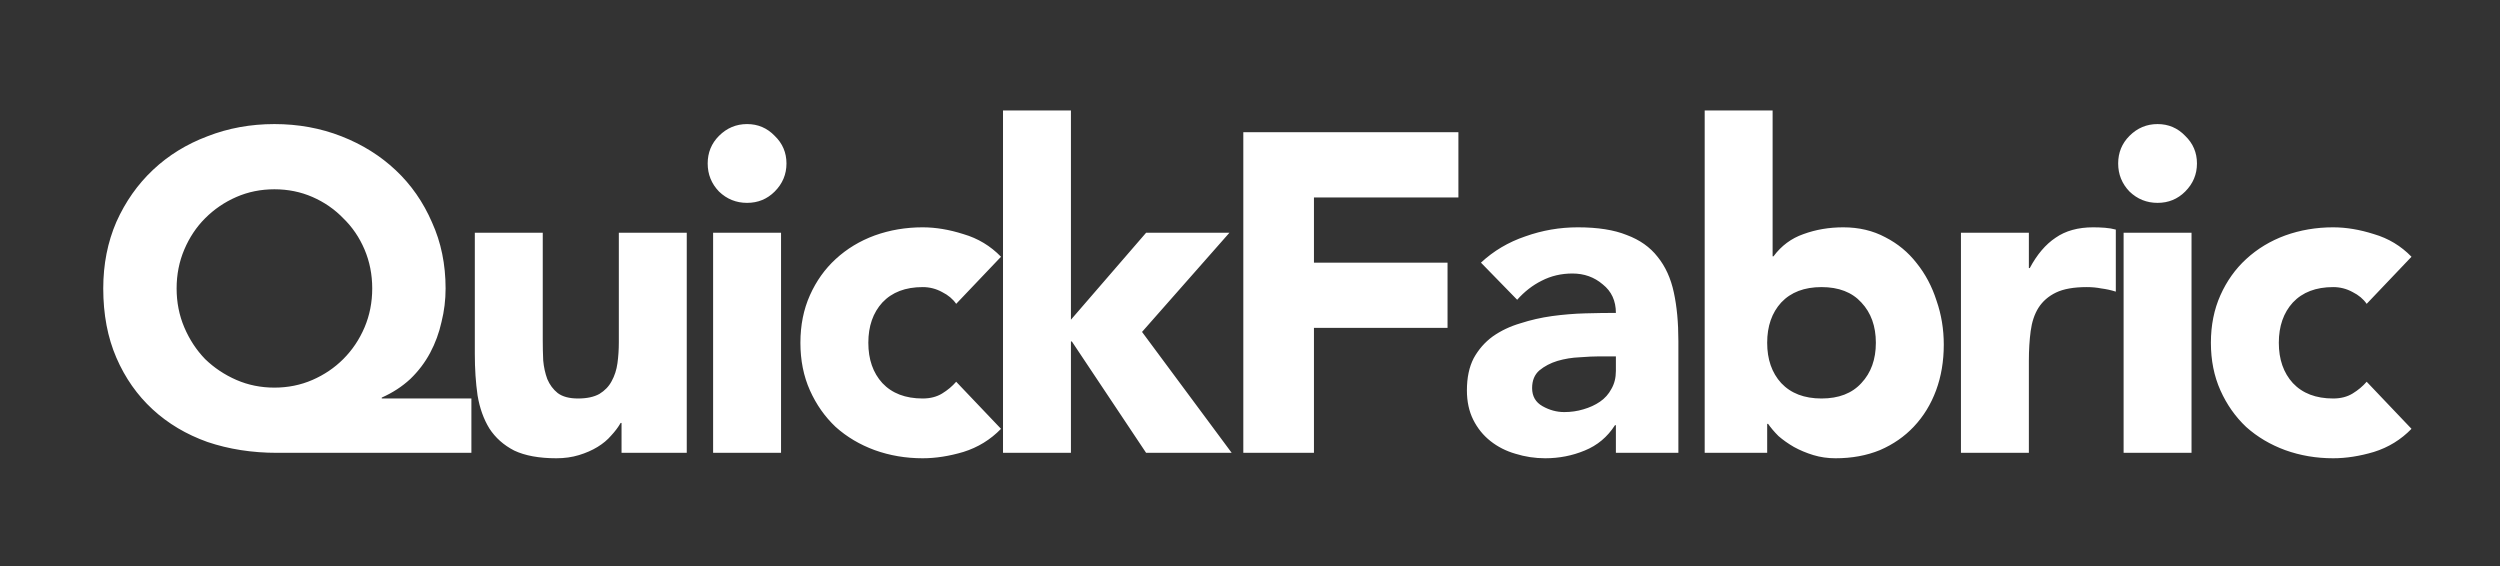 <svg width="265" height="60" viewBox="0 0 265 60" fill="none" xmlns="http://www.w3.org/2000/svg">
<rect x="0" y="0" width="265" height="60" fill="#333333" stroke="none"/>
<path d="M49.968 48H29.377C26.721 48 24.256 47.616 21.985 46.848C19.744 46.048 17.808 44.896 16.177 43.392C14.544 41.888 13.264 40.064 12.336 37.92C11.409 35.776 10.944 33.328 10.944 30.576C10.944 28.016 11.409 25.664 12.336 23.52C13.296 21.376 14.592 19.536 16.224 18C17.857 16.464 19.776 15.28 21.985 14.448C24.192 13.584 26.561 13.152 29.088 13.152C31.616 13.152 33.984 13.584 36.193 14.448C38.401 15.312 40.321 16.512 41.953 18.048C43.584 19.584 44.864 21.424 45.792 23.568C46.752 25.68 47.233 28.016 47.233 30.576C47.233 31.792 47.089 32.976 46.8 34.128C46.544 35.28 46.145 36.368 45.6 37.392C45.056 38.416 44.352 39.344 43.489 40.176C42.624 40.976 41.617 41.632 40.465 42.144V42.24H49.968V48ZM18.721 30.576C18.721 32.048 18.992 33.424 19.537 34.704C20.081 35.984 20.817 37.104 21.744 38.064C22.704 38.992 23.808 39.728 25.056 40.272C26.305 40.816 27.648 41.088 29.088 41.088C30.529 41.088 31.872 40.816 33.12 40.272C34.368 39.728 35.456 38.992 36.385 38.064C37.344 37.104 38.096 35.984 38.641 34.704C39.184 33.424 39.456 32.048 39.456 30.576C39.456 29.104 39.184 27.728 38.641 26.448C38.096 25.168 37.344 24.064 36.385 23.136C35.456 22.176 34.368 21.424 33.12 20.88C31.872 20.336 30.529 20.064 29.088 20.064C27.648 20.064 26.305 20.336 25.056 20.88C23.808 21.424 22.704 22.176 21.744 23.136C20.817 24.064 20.081 25.168 19.537 26.448C18.992 27.728 18.721 29.104 18.721 30.576ZM72.796 48H65.883V44.832H65.787C65.531 45.28 65.195 45.728 64.779 46.176C64.395 46.624 63.916 47.024 63.34 47.376C62.764 47.728 62.108 48.016 61.371 48.24C60.636 48.464 59.836 48.576 58.971 48.576C57.148 48.576 55.66 48.304 54.508 47.76C53.388 47.184 52.508 46.4 51.867 45.408C51.26 44.416 50.843 43.248 50.62 41.904C50.428 40.56 50.331 39.104 50.331 37.536V24.672H57.532V36.096C57.532 36.768 57.547 37.472 57.58 38.208C57.644 38.912 57.788 39.568 58.011 40.176C58.267 40.784 58.636 41.28 59.115 41.664C59.627 42.048 60.347 42.24 61.276 42.24C62.203 42.24 62.956 42.08 63.532 41.76C64.108 41.408 64.54 40.96 64.828 40.416C65.147 39.84 65.356 39.2 65.451 38.496C65.547 37.792 65.596 37.056 65.596 36.288V24.672H72.796V48ZM75.59 24.672H82.79V48H75.59V24.672ZM75.014 17.328C75.014 16.176 75.414 15.2 76.214 14.4C77.046 13.568 78.038 13.152 79.19 13.152C80.342 13.152 81.318 13.568 82.118 14.4C82.95 15.2 83.366 16.176 83.366 17.328C83.366 18.48 82.95 19.472 82.118 20.304C81.318 21.104 80.342 21.504 79.19 21.504C78.038 21.504 77.046 21.104 76.214 20.304C75.414 19.472 75.014 18.48 75.014 17.328ZM101.355 32.208C101.003 31.696 100.507 31.28 99.867 30.96C99.227 30.608 98.539 30.432 97.803 30.432C95.979 30.432 94.555 30.976 93.531 32.064C92.539 33.152 92.043 34.576 92.043 36.336C92.043 38.096 92.539 39.52 93.531 40.608C94.555 41.696 95.979 42.24 97.803 42.24C98.603 42.24 99.291 42.064 99.867 41.712C100.443 41.36 100.939 40.944 101.355 40.464L106.107 45.456C104.987 46.608 103.659 47.424 102.123 47.904C100.619 48.352 99.179 48.576 97.803 48.576C96.011 48.576 94.315 48.288 92.715 47.712C91.147 47.136 89.771 46.32 88.587 45.264C87.435 44.176 86.523 42.88 85.851 41.376C85.179 39.872 84.843 38.192 84.843 36.336C84.843 34.48 85.179 32.8 85.851 31.296C86.523 29.792 87.435 28.512 88.587 27.456C89.771 26.368 91.147 25.536 92.715 24.96C94.315 24.384 96.011 24.096 97.803 24.096C99.179 24.096 100.619 24.336 102.123 24.816C103.659 25.264 104.987 26.064 106.107 27.216L101.355 32.208ZM106.319 11.712H113.519V33.888L121.487 24.672H130.319L121.055 35.184L130.559 48H121.487L113.615 36.192H113.519V48H106.319V11.712ZM131.791 14.016H154.591V20.928H139.279V27.84H153.439V34.752H139.279V48H131.791V14.016ZM171.284 45.072H171.188C170.388 46.32 169.316 47.216 167.972 47.76C166.66 48.304 165.268 48.576 163.796 48.576C162.708 48.576 161.652 48.416 160.628 48.096C159.636 47.808 158.756 47.36 157.988 46.752C157.22 46.144 156.612 45.392 156.164 44.496C155.716 43.6 155.492 42.56 155.492 41.376C155.492 40.032 155.732 38.896 156.212 37.968C156.724 37.04 157.396 36.272 158.228 35.664C159.092 35.056 160.068 34.592 161.156 34.272C162.244 33.92 163.364 33.664 164.516 33.504C165.7 33.344 166.868 33.248 168.02 33.216C169.204 33.184 170.292 33.168 171.284 33.168C171.284 31.888 170.82 30.88 169.892 30.144C168.996 29.376 167.924 28.992 166.676 28.992C165.492 28.992 164.404 29.248 163.412 29.76C162.452 30.24 161.588 30.912 160.82 31.776L156.98 27.84C158.324 26.592 159.892 25.664 161.684 25.056C163.476 24.416 165.332 24.096 167.252 24.096C169.364 24.096 171.092 24.368 172.436 24.912C173.812 25.424 174.9 26.192 175.7 27.216C176.532 28.24 177.108 29.504 177.428 31.008C177.748 32.48 177.908 34.192 177.908 36.144V48H171.284V45.072ZM169.508 37.776C168.964 37.776 168.276 37.808 167.444 37.872C166.644 37.904 165.86 38.032 165.092 38.256C164.356 38.48 163.716 38.816 163.172 39.264C162.66 39.712 162.404 40.336 162.404 41.136C162.404 42 162.772 42.64 163.508 43.056C164.244 43.472 165.012 43.68 165.812 43.68C166.516 43.68 167.188 43.584 167.828 43.392C168.5 43.2 169.092 42.928 169.604 42.576C170.116 42.224 170.516 41.776 170.804 41.232C171.124 40.688 171.284 40.048 171.284 39.312V37.776H169.508ZM180.697 11.712H187.897V27.168H187.993C188.825 26.048 189.881 25.264 191.161 24.816C192.473 24.336 193.881 24.096 195.385 24.096C197.049 24.096 198.537 24.448 199.849 25.152C201.161 25.824 202.265 26.736 203.161 27.888C204.089 29.04 204.793 30.368 205.273 31.872C205.785 33.344 206.041 34.896 206.041 36.528C206.041 38.288 205.769 39.904 205.225 41.376C204.681 42.848 203.897 44.128 202.873 45.216C201.881 46.272 200.681 47.104 199.273 47.712C197.865 48.288 196.297 48.576 194.569 48.576C193.737 48.576 192.953 48.464 192.217 48.24C191.481 48.016 190.793 47.728 190.153 47.376C189.545 47.024 189.001 46.64 188.521 46.224C188.073 45.776 187.705 45.344 187.417 44.928H187.321V48H180.697V11.712ZM187.321 36.336C187.321 38.096 187.817 39.52 188.809 40.608C189.833 41.696 191.257 42.24 193.081 42.24C194.905 42.24 196.313 41.696 197.305 40.608C198.329 39.52 198.841 38.096 198.841 36.336C198.841 34.576 198.329 33.152 197.305 32.064C196.313 30.976 194.905 30.432 193.081 30.432C191.257 30.432 189.833 30.976 188.809 32.064C187.817 33.152 187.321 34.576 187.321 36.336ZM207.86 24.672H215.06V28.416H215.156C215.924 26.976 216.836 25.904 217.892 25.2C218.948 24.464 220.276 24.096 221.876 24.096C222.292 24.096 222.708 24.112 223.124 24.144C223.54 24.176 223.924 24.24 224.276 24.336V30.912C223.764 30.752 223.252 30.64 222.74 30.576C222.26 30.48 221.748 30.432 221.204 30.432C219.828 30.432 218.74 30.624 217.94 31.008C217.14 31.392 216.516 31.936 216.068 32.64C215.652 33.312 215.38 34.128 215.252 35.088C215.124 36.048 215.06 37.104 215.06 38.256V48H207.86V24.672ZM225.102 24.672H232.302V48H225.102V24.672ZM224.526 17.328C224.526 16.176 224.926 15.2 225.726 14.4C226.558 13.568 227.55 13.152 228.702 13.152C229.854 13.152 230.83 13.568 231.63 14.4C232.462 15.2 232.878 16.176 232.878 17.328C232.878 18.48 232.462 19.472 231.63 20.304C230.83 21.104 229.854 21.504 228.702 21.504C227.55 21.504 226.558 21.104 225.726 20.304C224.926 19.472 224.526 18.48 224.526 17.328ZM250.867 32.208C250.515 31.696 250.019 31.28 249.379 30.96C248.739 30.608 248.051 30.432 247.315 30.432C245.491 30.432 244.067 30.976 243.043 32.064C242.051 33.152 241.555 34.576 241.555 36.336C241.555 38.096 242.051 39.52 243.043 40.608C244.067 41.696 245.491 42.24 247.315 42.24C248.115 42.24 248.803 42.064 249.379 41.712C249.955 41.36 250.451 40.944 250.867 40.464L255.619 45.456C254.499 46.608 253.171 47.424 251.635 47.904C250.131 48.352 248.691 48.576 247.315 48.576C245.523 48.576 243.827 48.288 242.227 47.712C240.659 47.136 239.283 46.32 238.099 45.264C236.947 44.176 236.035 42.88 235.363 41.376C234.691 39.872 234.355 38.192 234.355 36.336C234.355 34.48 234.691 32.8 235.363 31.296C236.035 29.792 236.947 28.512 238.099 27.456C239.283 26.368 240.659 25.536 242.227 24.96C243.827 24.384 245.523 24.096 247.315 24.096C248.691 24.096 250.131 24.336 251.635 24.816C253.171 25.264 254.499 26.064 255.619 27.216L250.867 32.208Z" fill="white"/>
</svg>

